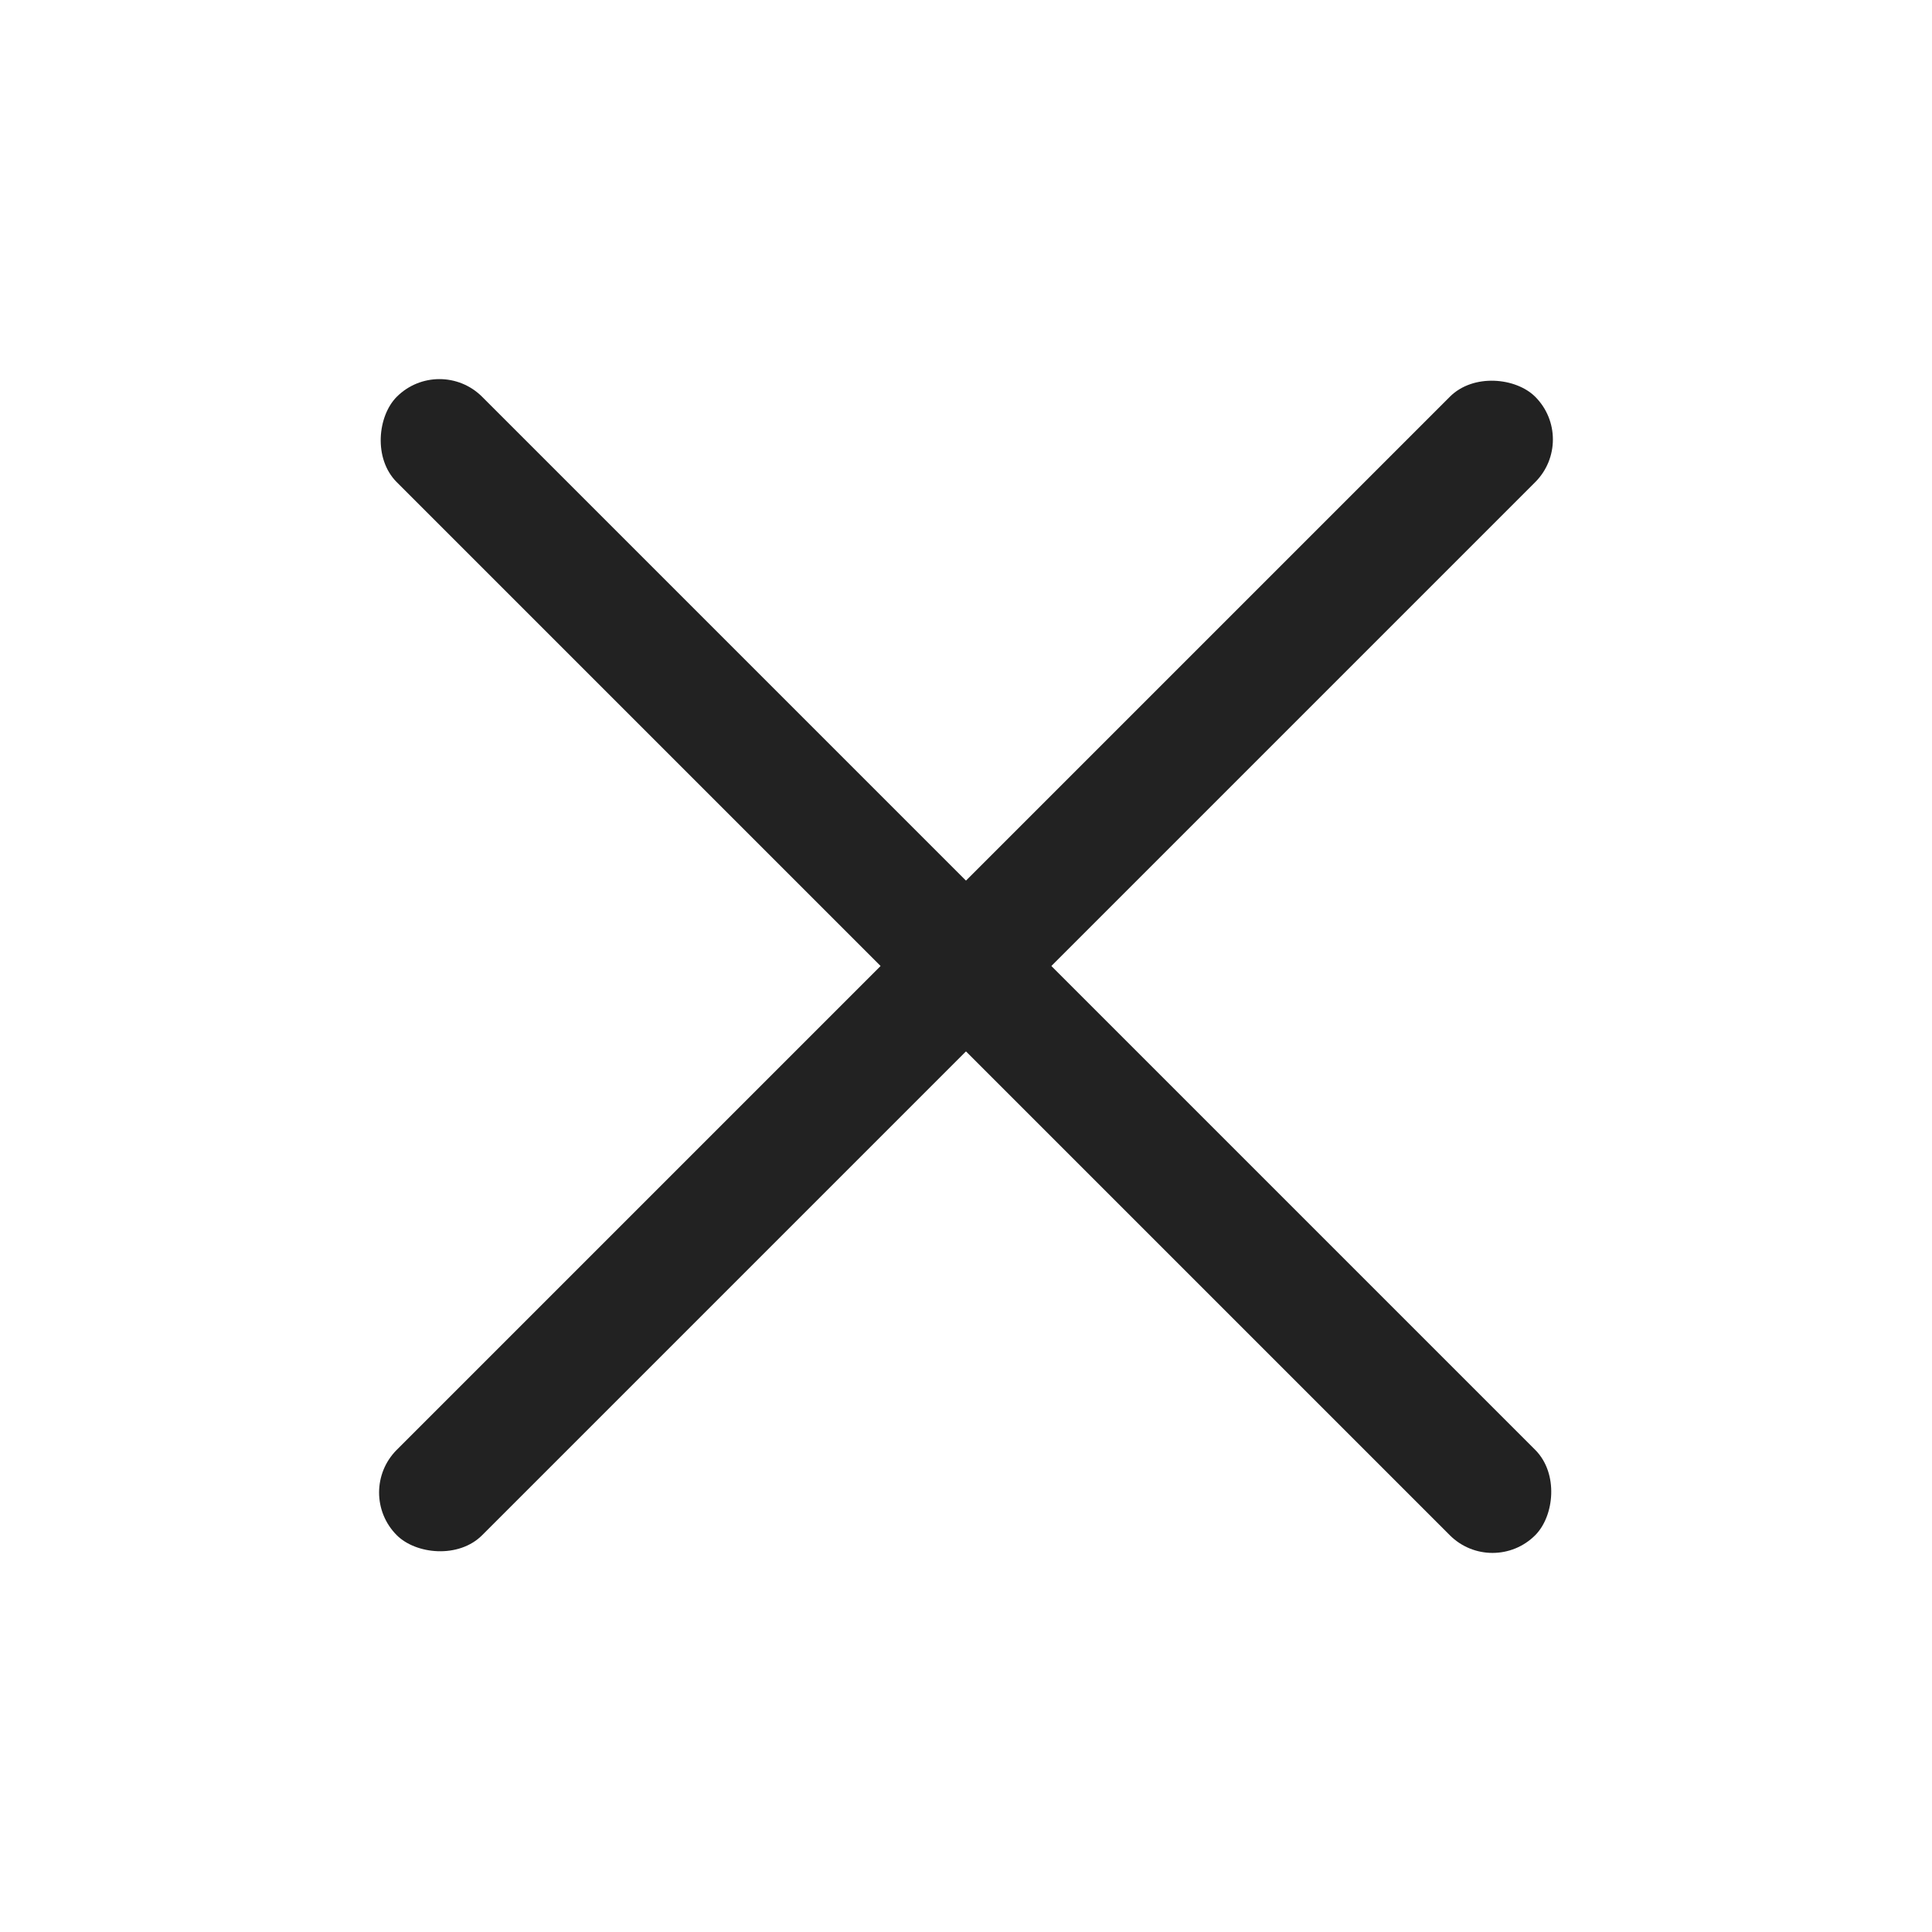 <svg width="48" height="48" viewBox="0 0 48 48" fill="none" xmlns="http://www.w3.org/2000/svg">
<g clip-path="url(#clip0_50_7742)">
<rect x="8.797" y="37.081" width="40" height="3" rx="1.5" transform="rotate(-45 8.797 37.081)" fill="#222222"/>
<rect x="37.081" y="39.203" width="40" height="3" rx="1.5" transform="rotate(-135 37.081 39.203)" fill="#222222"/>
</g>
<defs>
<clipPath id="clip0_50_7742">
<rect width="48" height="48" fill="white"/>
</clipPath>
</defs>
</svg>
